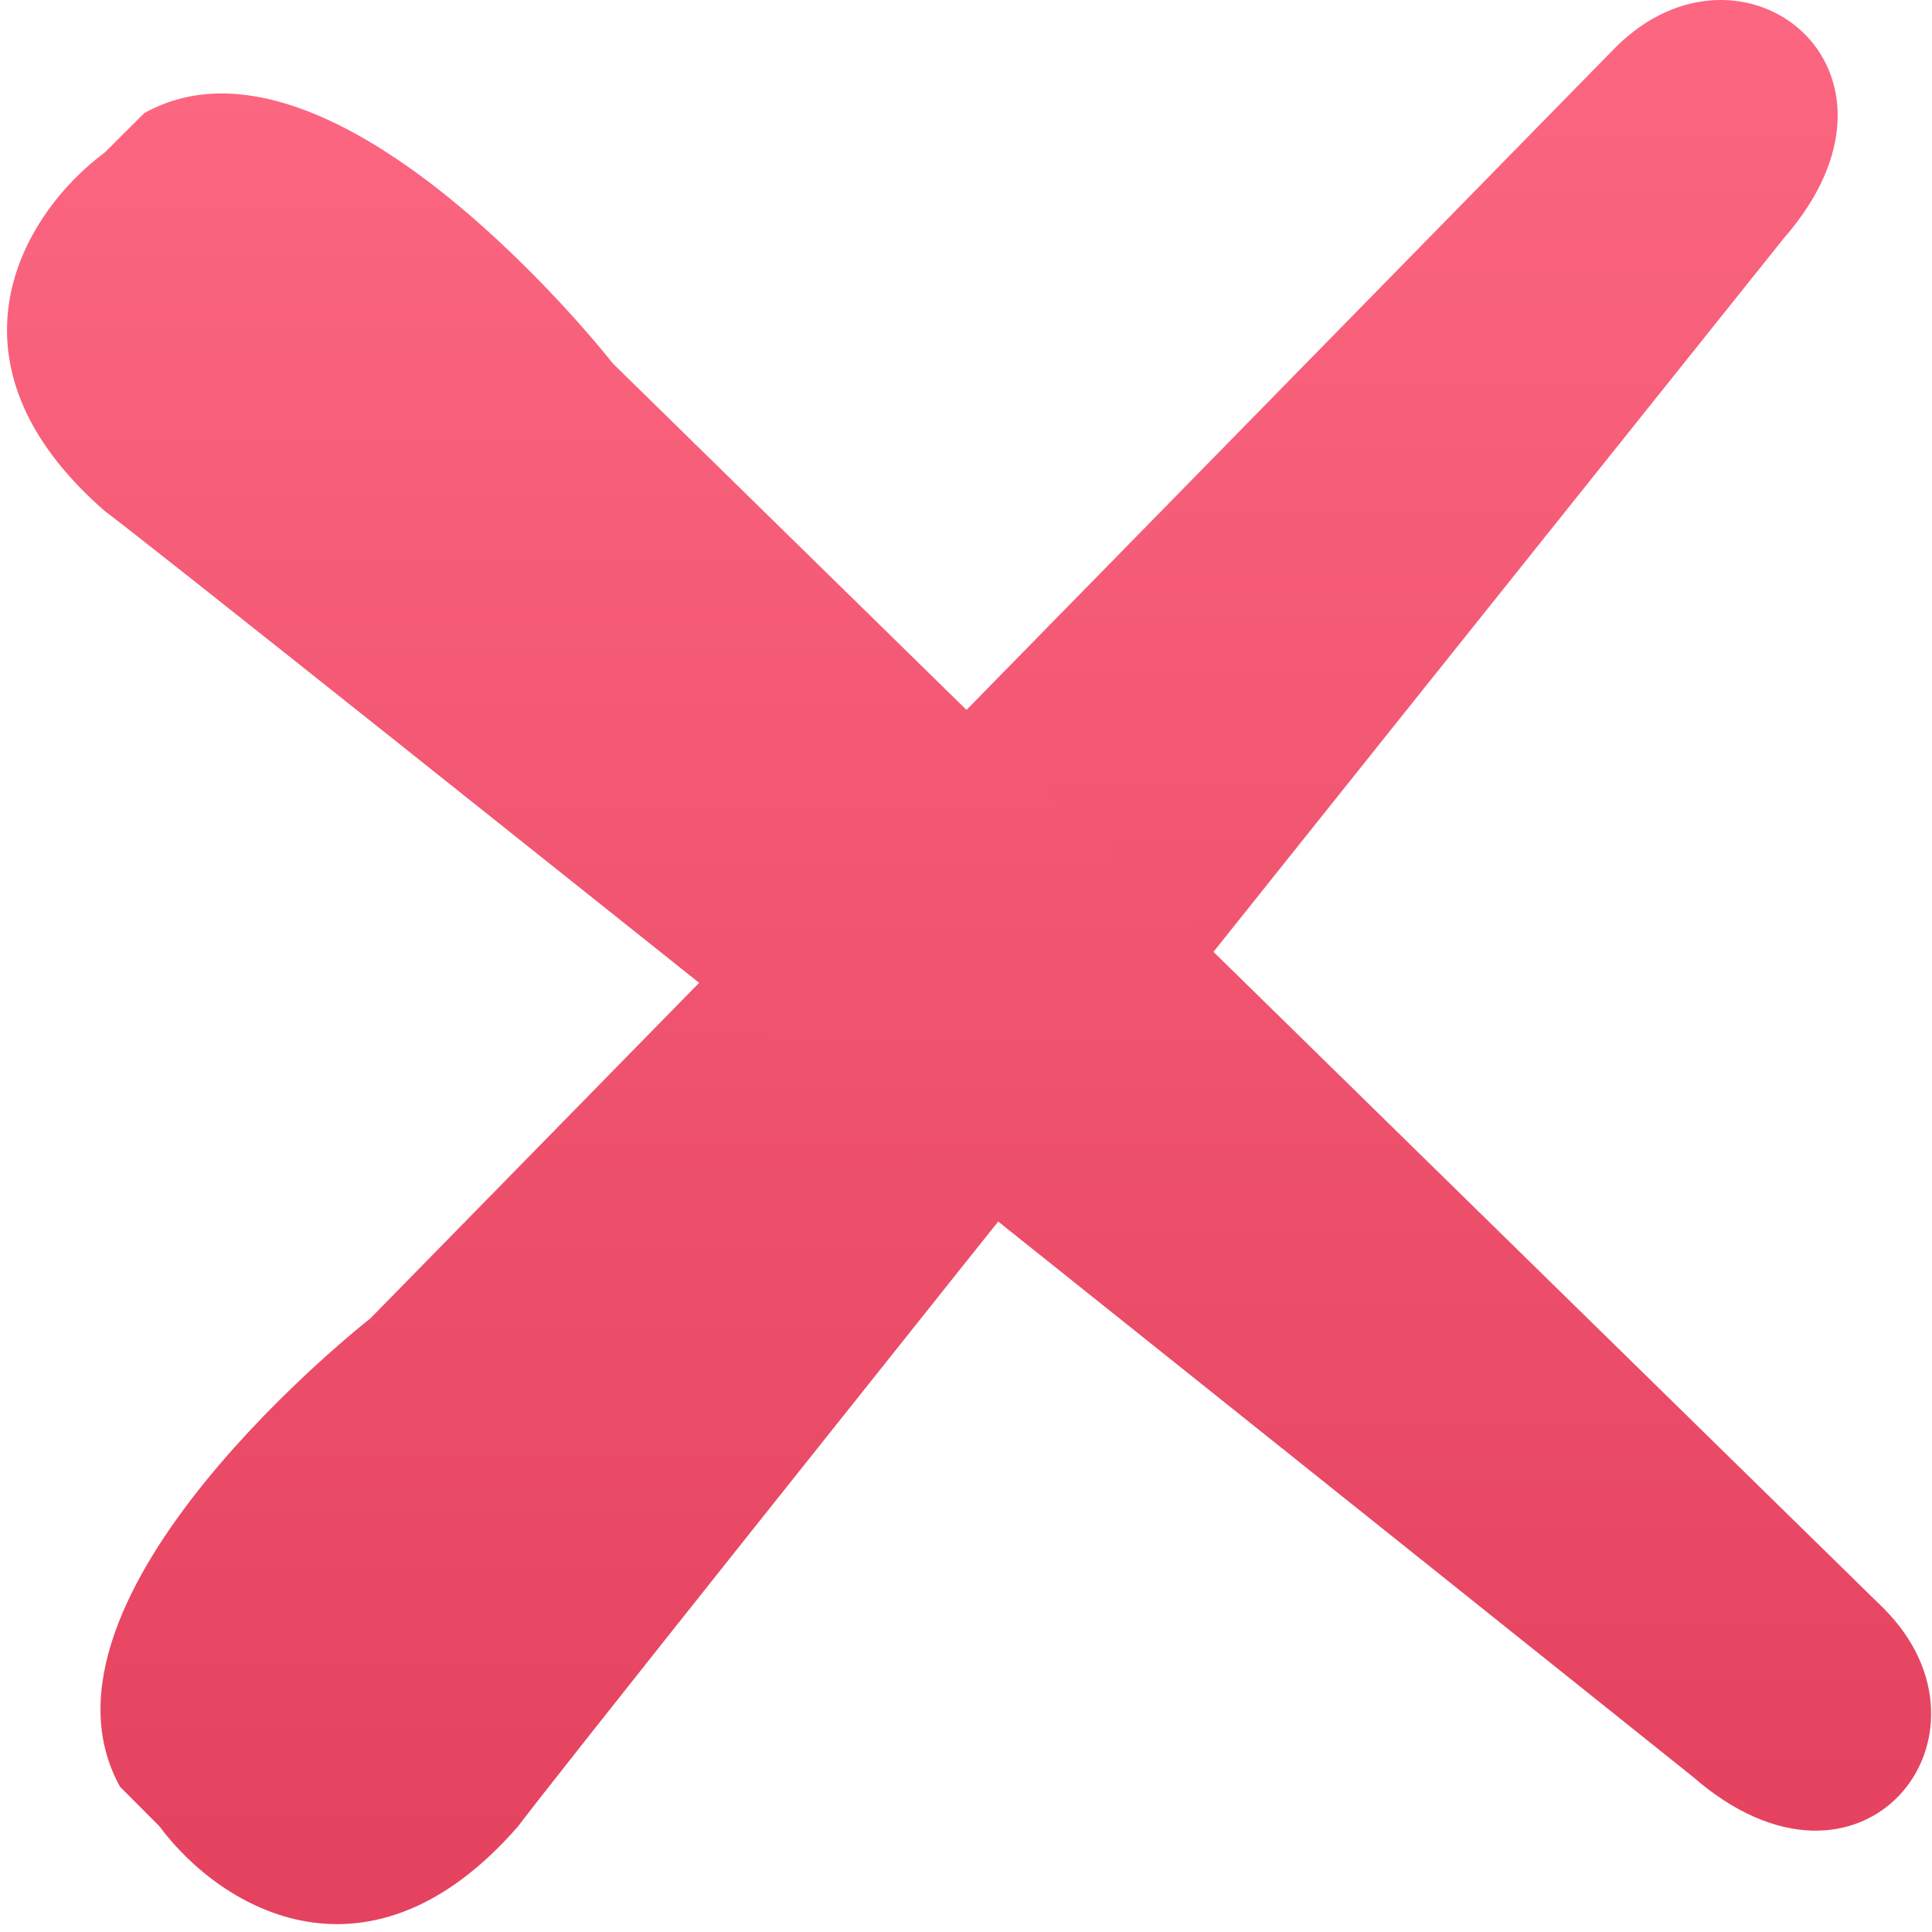 <svg width="36" height="36" viewBox="0 0 36 36" xmlns="http://www.w3.org/2000/svg"><title>6E407F45-6A04-4D31-ADF3-FFE1620BEDA6</title><defs><linearGradient x1="50%" y1="0%" x2="50%" y2="100%" id="a"><stop stop-color="#FD6882" offset="0%"/><stop stop-color="#E3405D" offset="100%"/></linearGradient></defs><g transform="translate(-713 -7959)" fill="url(#a)" fill-rule="evenodd"><path d="M719.904 7983.564s-6.634 5.18-4.667 8.73l.734.737c1.176 1.58 3.933 3.155 6.683 0 1.176-1.58 23.585-29.592 23.585-29.592 2.754-3.155-.784-5.916-3.142-3.55l-23.193 23.675z"/><path d="M724.42 7965.773s-5.18-6.634-8.73-4.667l-.737.734c-1.58 1.176-3.155 3.933 0 6.683 1.58 1.176 29.592 23.585 29.592 23.585 3.155 2.754 5.916-.784 3.55-3.142l-23.675-23.193z"/></g></svg>